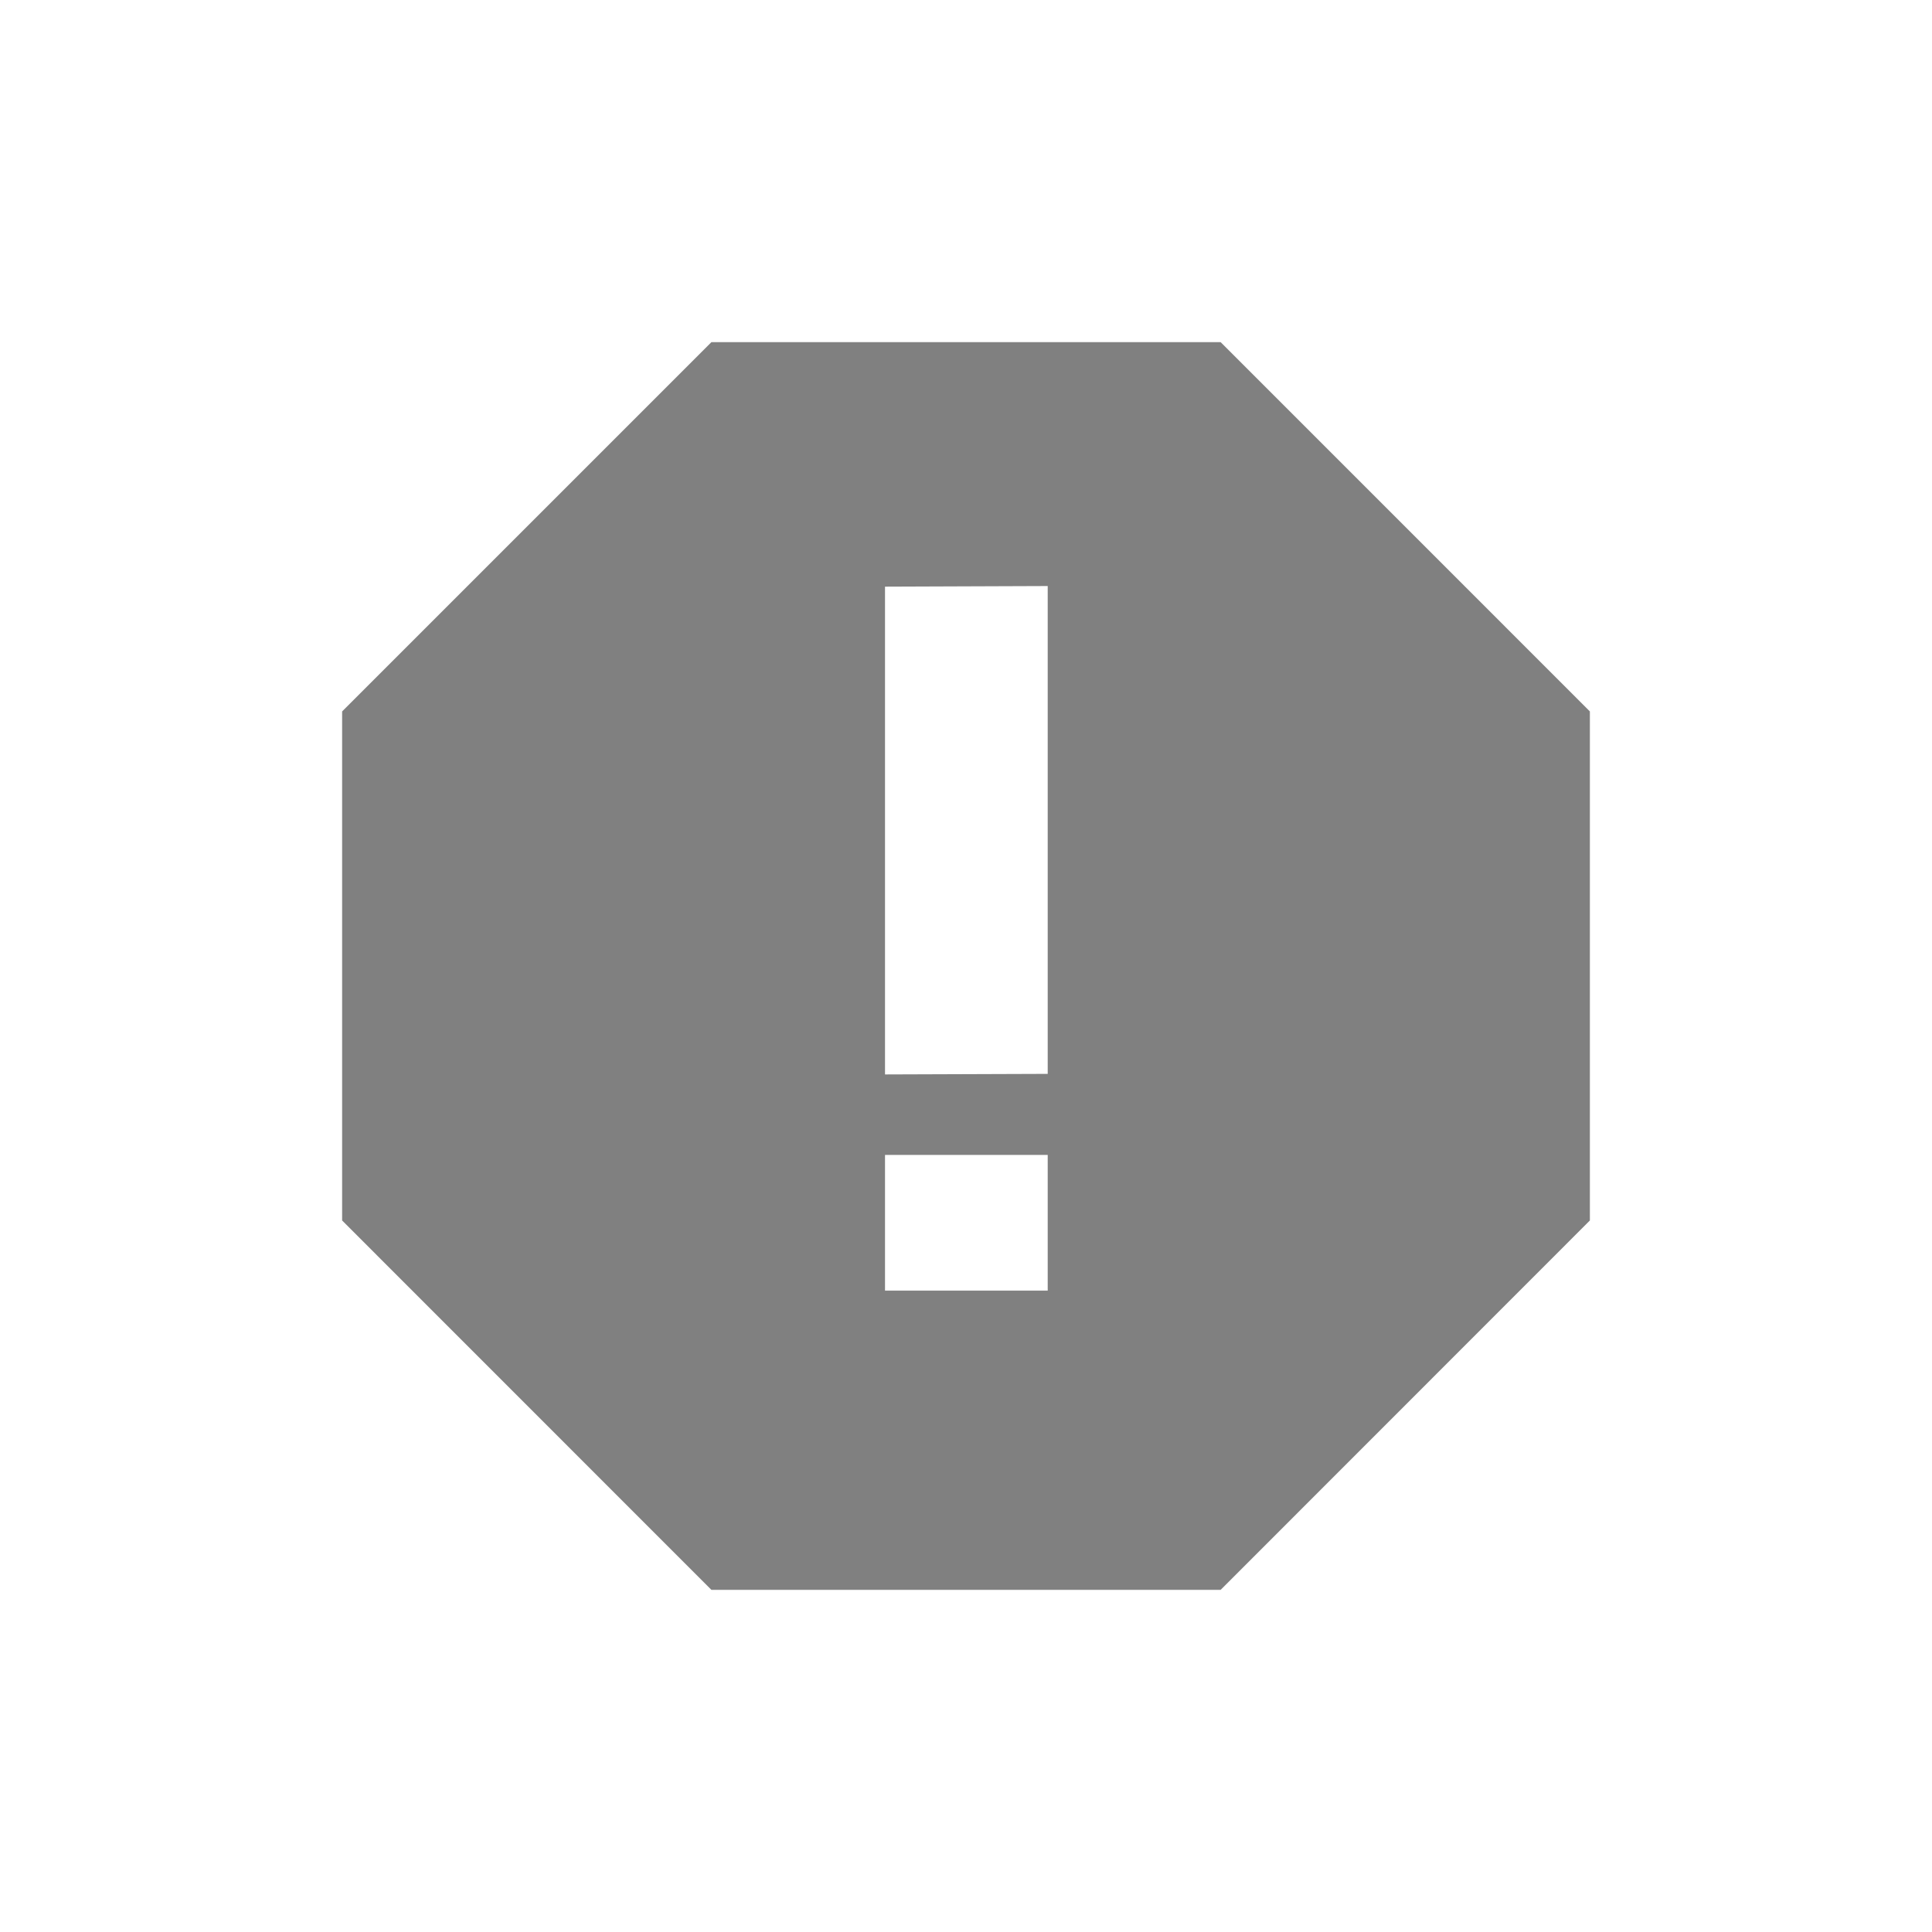 <?xml version="1.0" encoding="utf-8"?>
<!DOCTYPE svg PUBLIC "-//W3C//DTD SVG 1.1//EN" "http://www.w3.org/Graphics/SVG/1.1/DTD/svg11.dtd">
<svg version="1.1" xmlns="http://www.w3.org/2000/svg" xmlns:xlink="http://www.w3.org/1999/xlink" width="120"
	 height="120" xml:space="preserve">
<g
     id="g12"
     transform="matrix(1.25,0,0,-1.25,0,120)">
<g transform='translate(52.06,42.64)' id='g132'>
  <path style='fill:gray;fill-opacity:1;fill-rule:nonzero;stroke:none' d='M 0,0 -8.084,-0.028 -8.084,24.21 0,24.24 0,0 z M 0,-10.77 -8.084,-10.77 -8.084,-4.028 0,-4.028 0,-10.77 z M 8.592,36.36 -16.71,36.36 -35.06,18.01 -35.06,-7.285 -16.71,-25.64 8.592,-25.64 26.94,-7.285 26.94,18.01 8.592,36.36 z' id='path134'/>
</g></g>
</svg>

